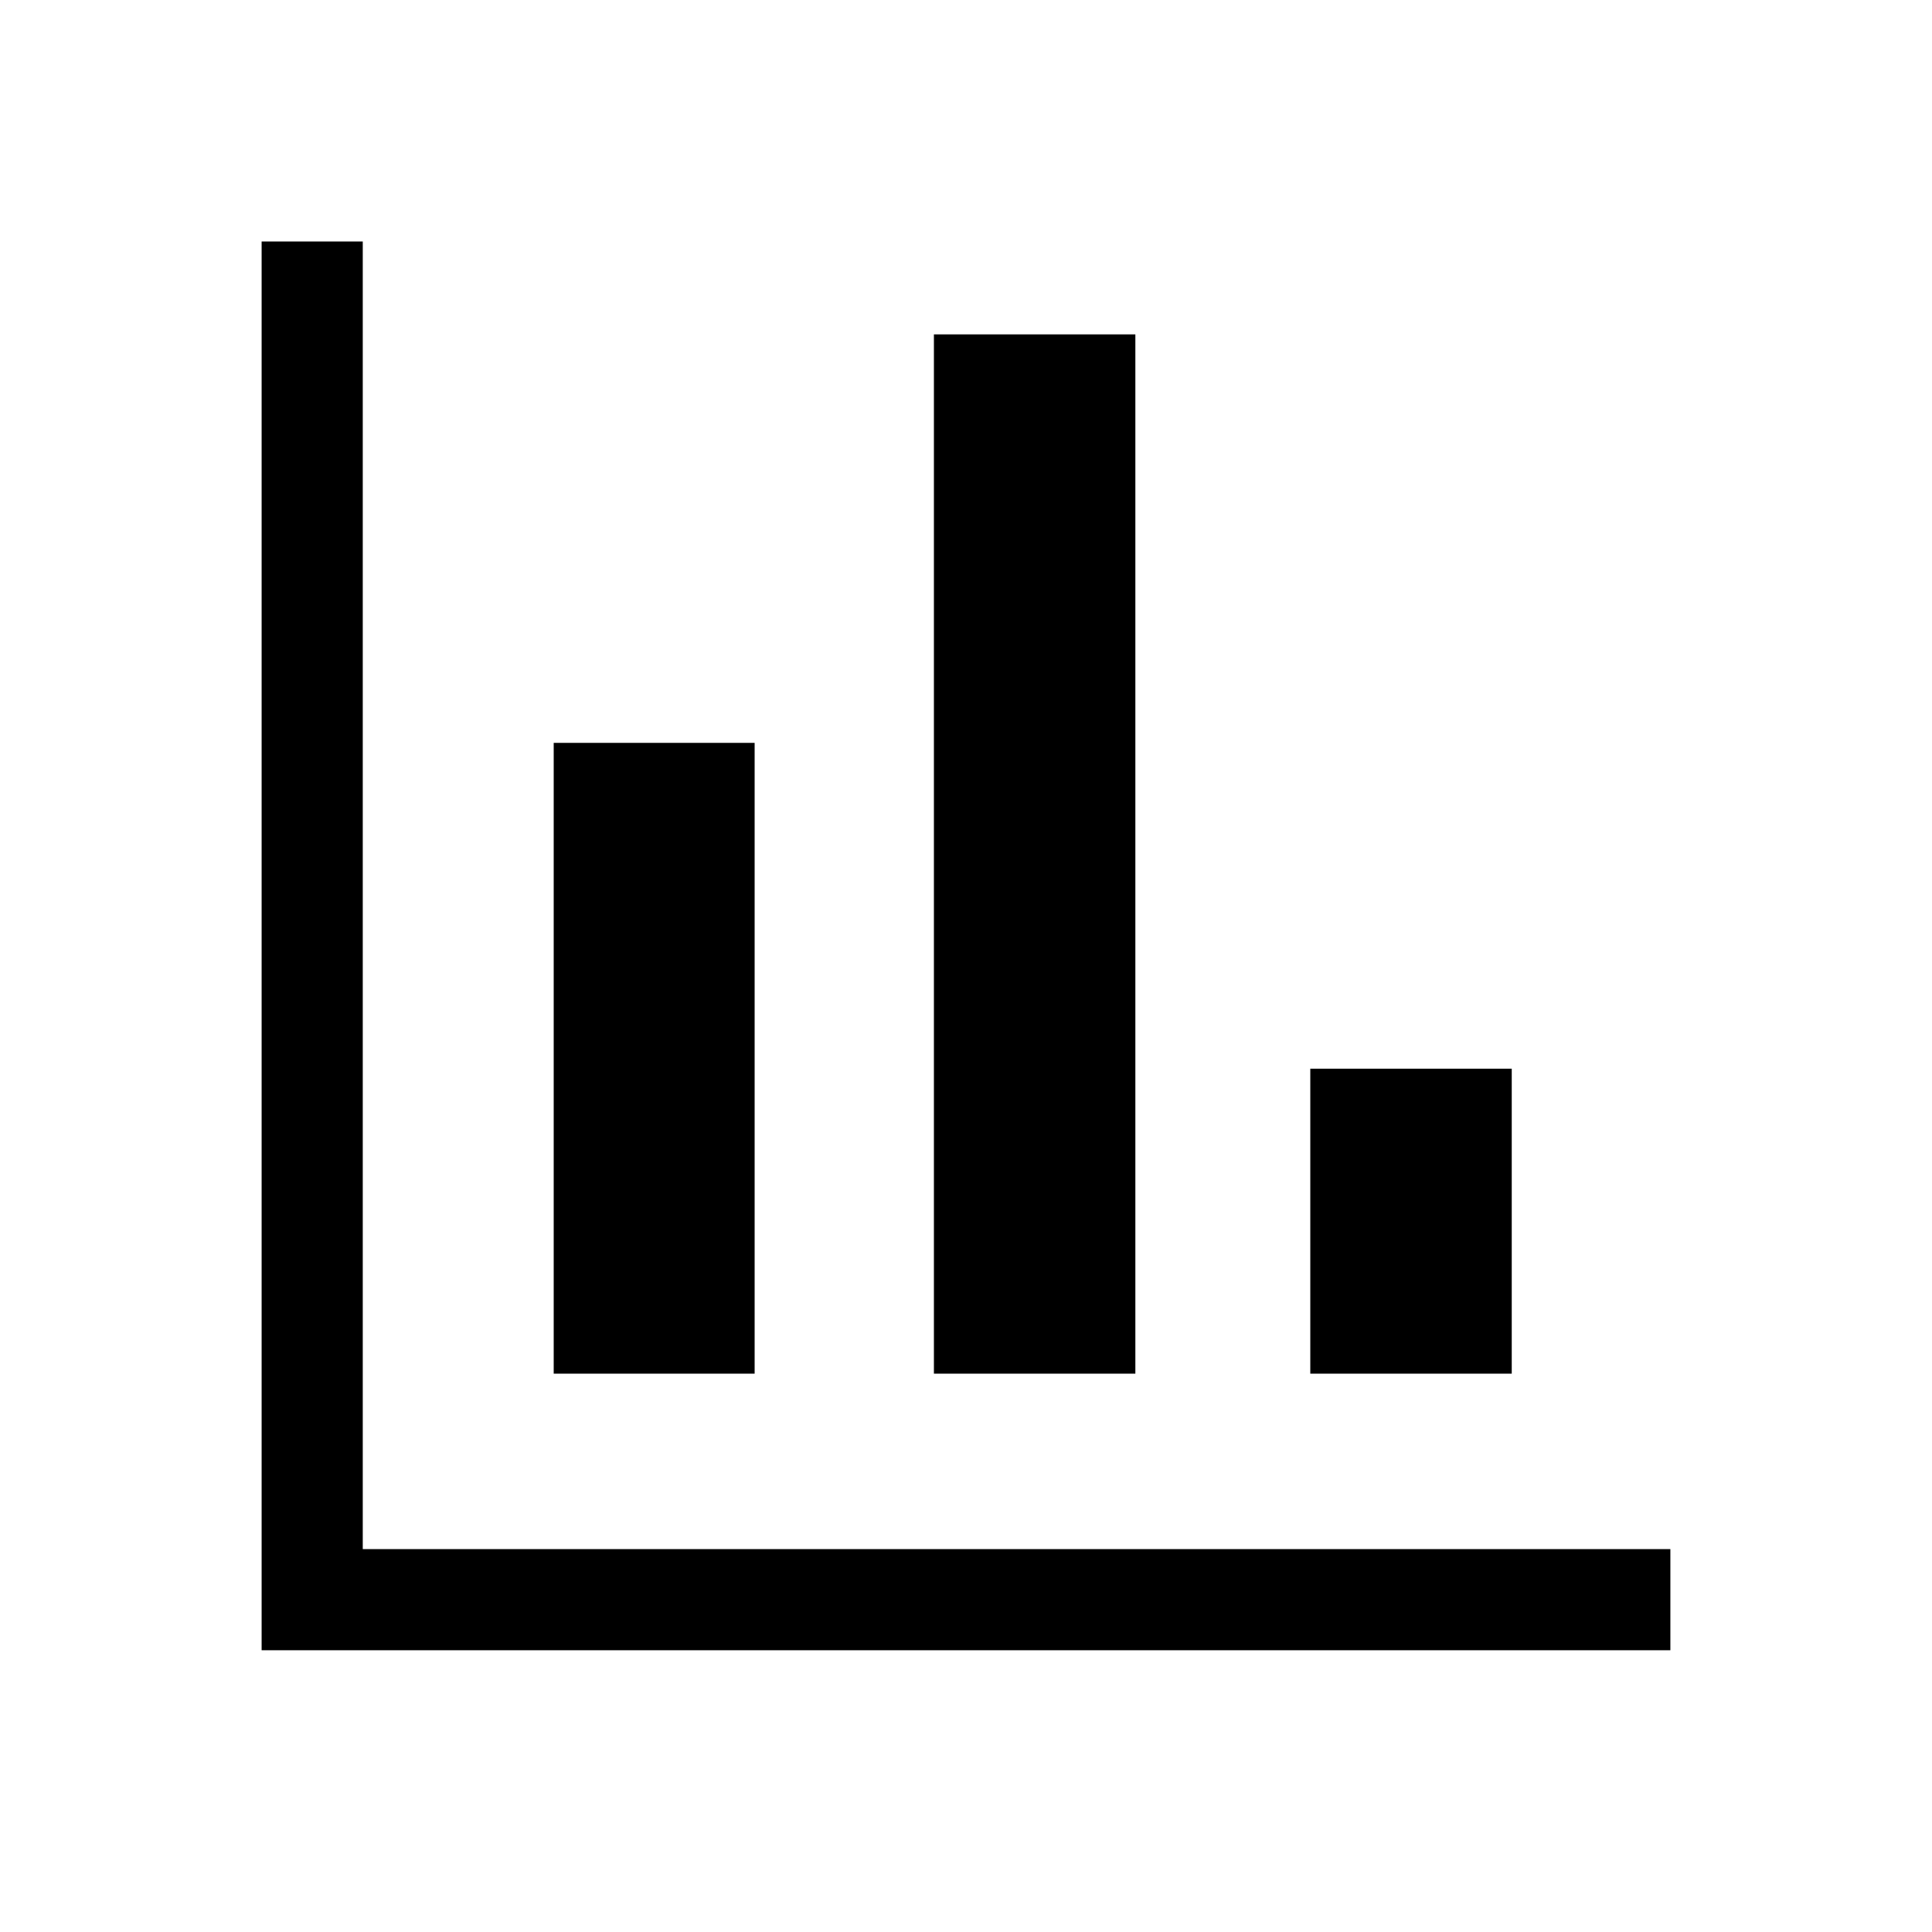 <svg xmlns="http://www.w3.org/2000/svg" viewBox="0 -960 960 960"><path d="M130.001-140.001V-840h50.255v649.744h649.743v50.255H130.001ZM275.13-277.438v-313.434h99.843v313.434H275.13Zm188.923 0v-516.408h100.099v516.408H464.053Zm187.025 0v-151.536h100.099v151.536H651.078Z"/></svg>